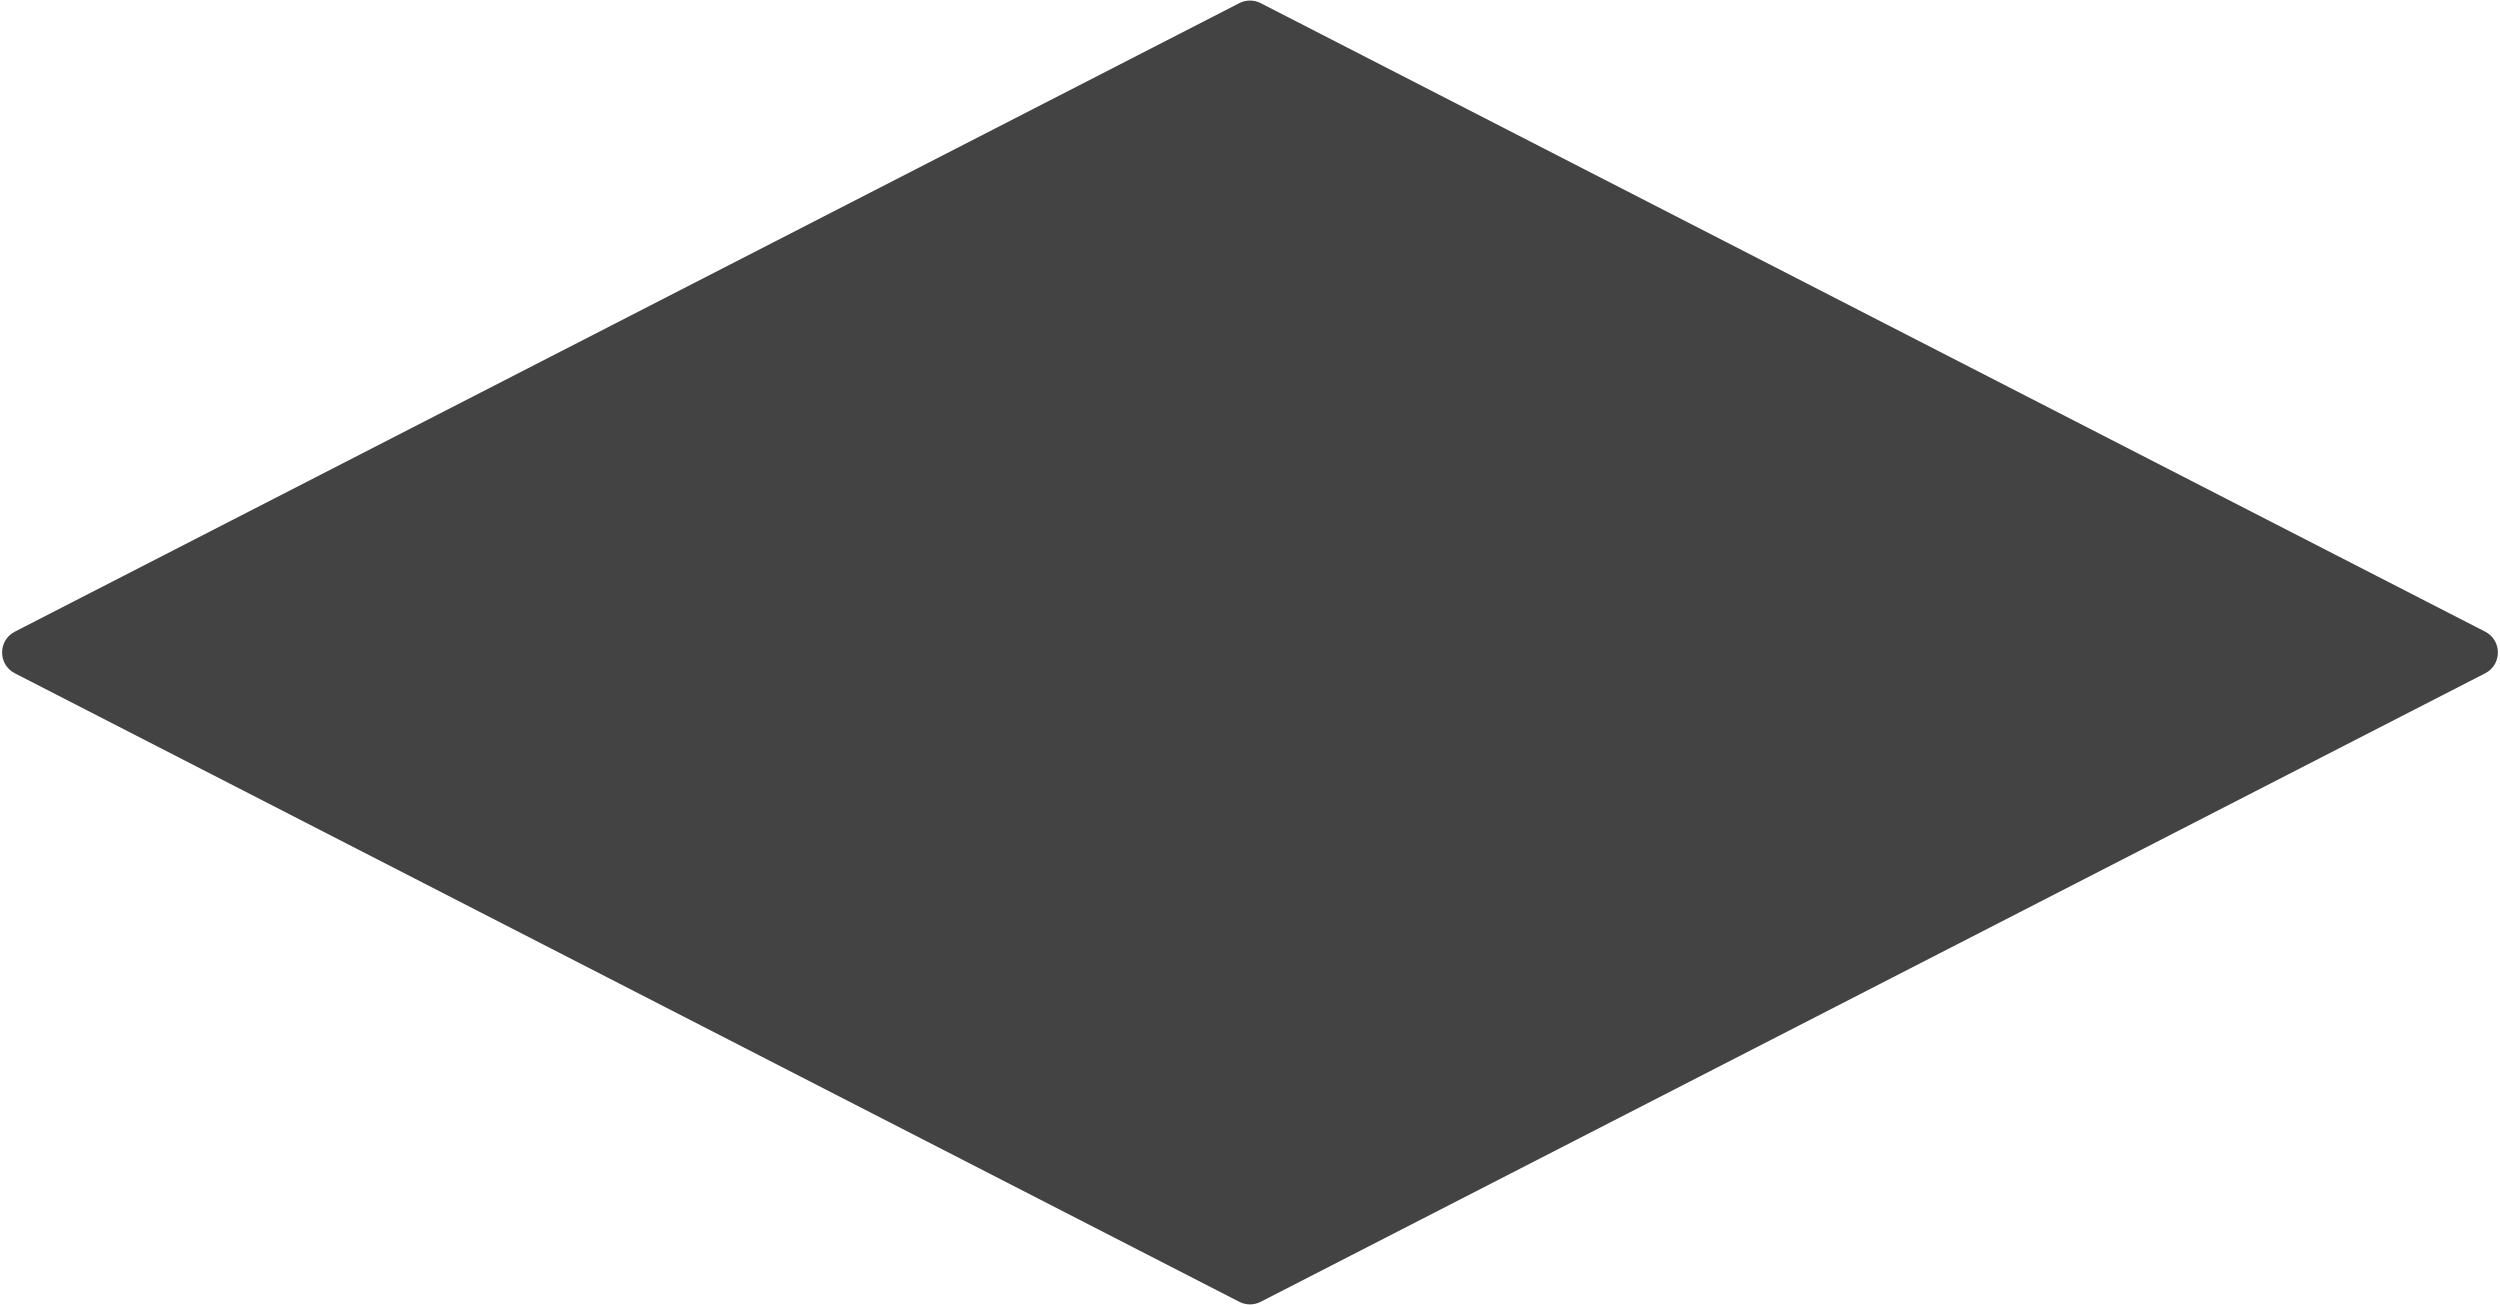 <svg width="1069" height="558" viewBox="0 0 1069 558" fill="none" xmlns="http://www.w3.org/2000/svg">
<path d="M529.933 1.344C532.8 -0.127 536.2 -0.127 539.066 1.344L1062.67 270.104C1069.91 273.822 1069.91 284.178 1062.67 287.896L539.067 556.656C536.2 558.127 532.8 558.127 529.934 556.656L6.332 287.896C-0.912 284.178 -0.912 273.822 6.332 270.104L529.933 1.344Z" fill="#434343"/>
</svg>
